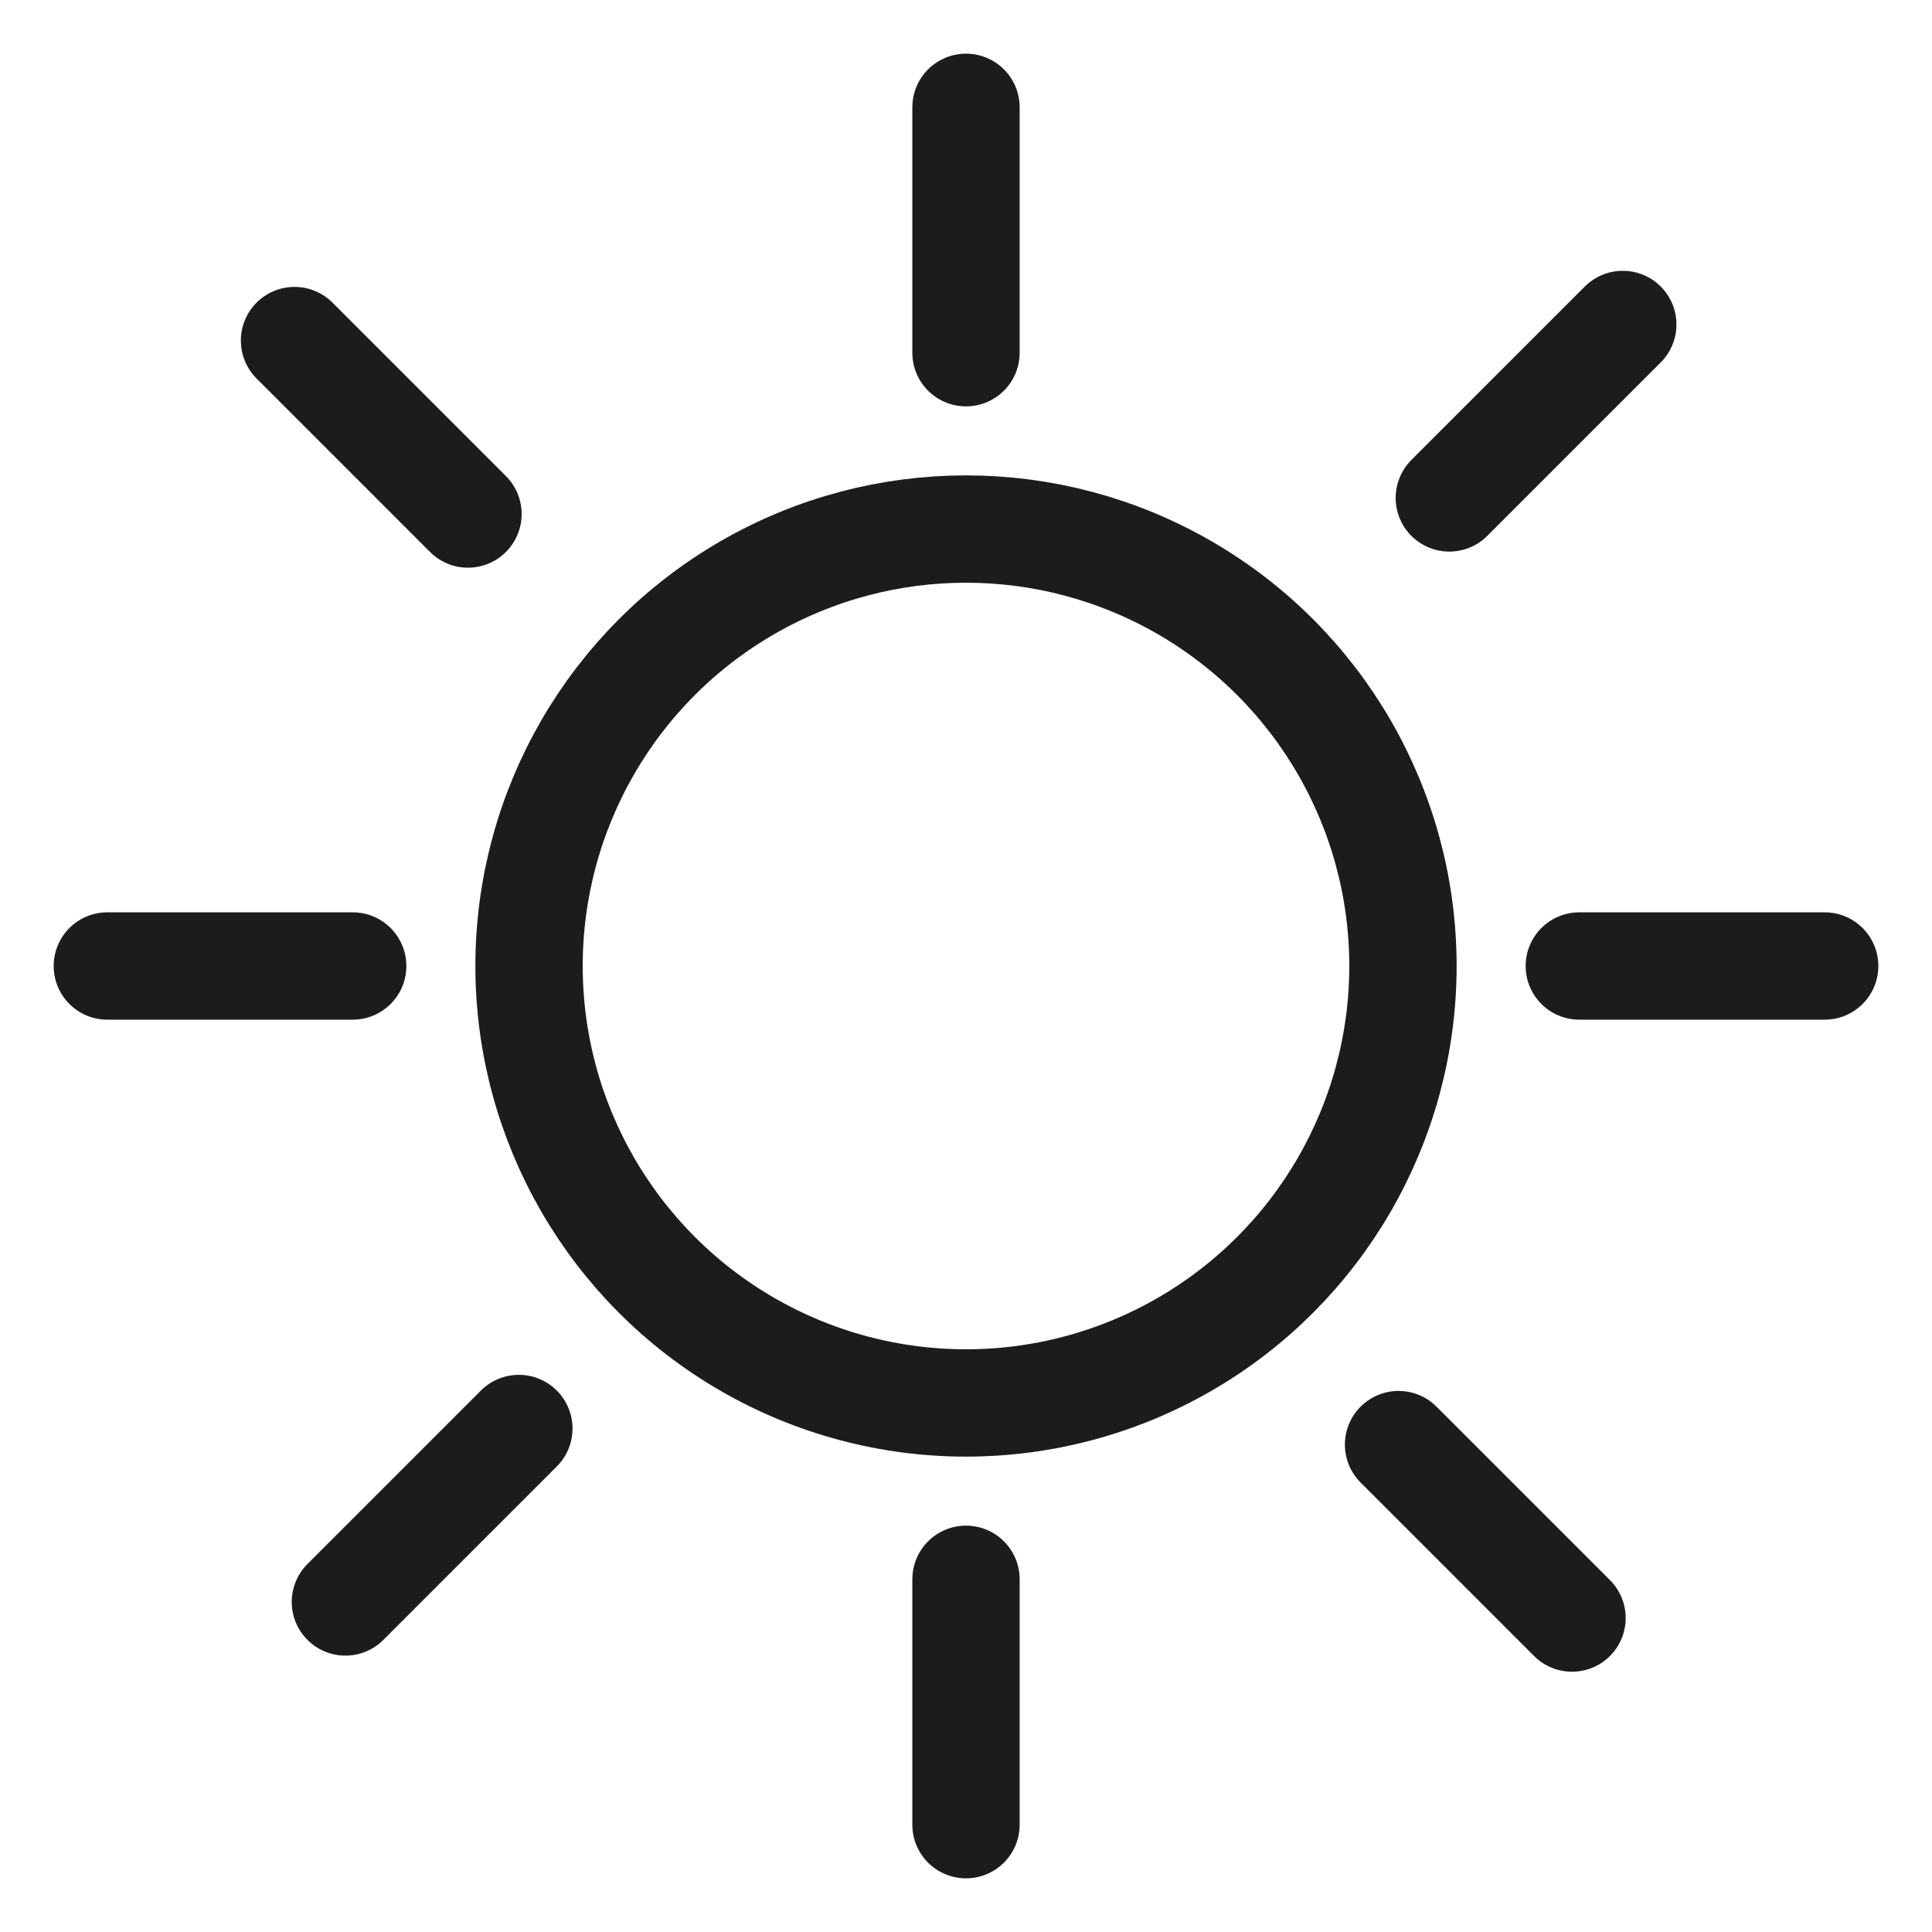 <svg width="18" height="18" viewBox="0 0 18 18" fill="none" xmlns="http://www.w3.org/2000/svg">
<path d="M4.36 4.789L2.744 3.173" stroke="#1C1D1B" stroke-linecap="round"/>
<path d="M14.646 15.075L13.03 13.459" stroke="#1C1D1B" stroke-linecap="round"/>
<path d="M13.503 4.639L15.119 3.023" stroke="#1C1D1B" stroke-linecap="round"/>
<path d="M3.218 14.925L4.834 13.309" stroke="#1C1D1B" stroke-linecap="round"/>
<circle cx="9" cy="9" r="4.071" stroke="#1C1D1B"/>
<path d="M9 14.714V17" stroke="#1C1D1B" stroke-linecap="round"/>
<path d="M14.714 9H17" stroke="#1C1D1B" stroke-linecap="round"/>
<path d="M9 3.286L9 1" stroke="#1C1D1B" stroke-linecap="round"/>
<path d="M3.286 9L1 9" stroke="#1C1D1B" stroke-linecap="round"/>
</svg>
